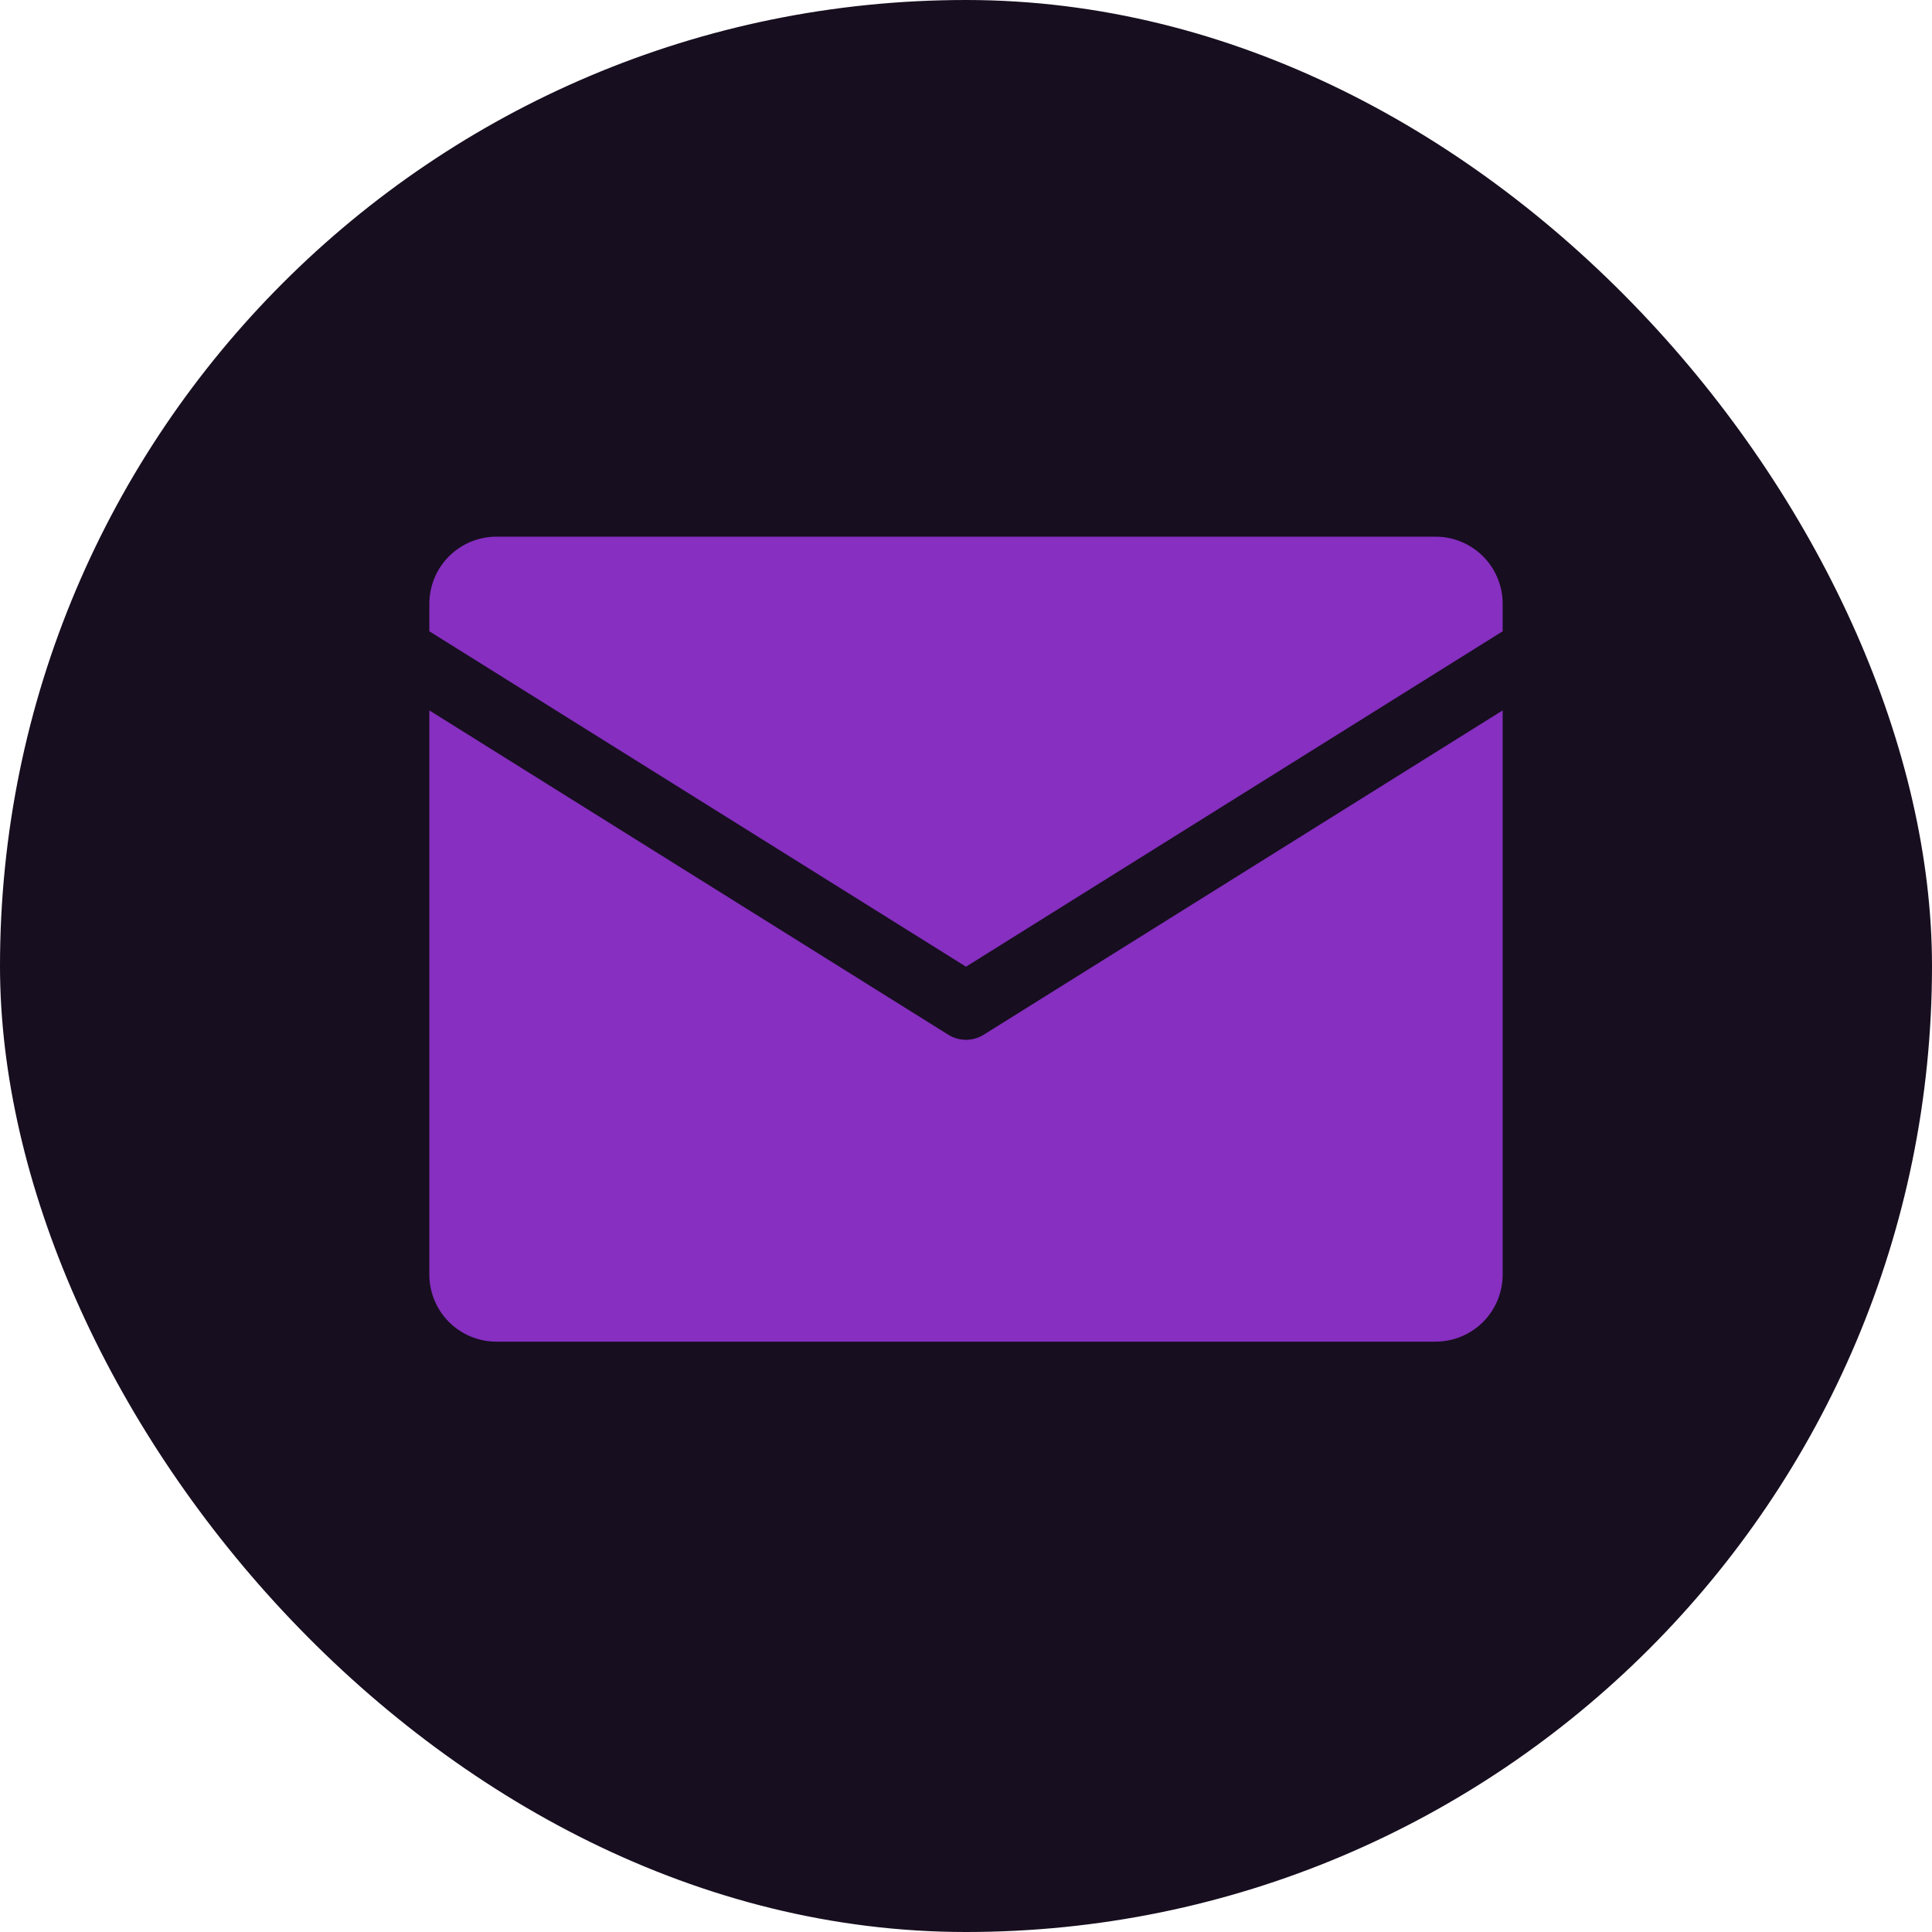 <svg width="36" height="36" viewBox="0 0 36 36" fill="none" xmlns="http://www.w3.org/2000/svg">
<rect width="36" height="36" rx="18" fill="#170E1F"/>
<g clip-path="url(#clip0_955_6075)">
<path d="M8 11.763V11.25C8 10.918 8.132 10.601 8.366 10.366C8.601 10.132 8.918 10 9.25 10H26.75C27.081 10 27.399 10.132 27.634 10.366C27.868 10.601 28 10.918 28 11.25V11.763L18 18.013L8 11.763ZM18.331 19.28C18.232 19.342 18.117 19.375 18 19.375C17.883 19.375 17.768 19.342 17.669 19.28L8 13.237V23.75C8 24.081 8.132 24.399 8.366 24.634C8.601 24.868 8.918 25 9.25 25H26.75C27.081 25 27.399 24.868 27.634 24.634C27.868 24.399 28 24.081 28 23.75V13.237L18.331 19.28Z" fill="#862FC0"/>
</g>
<defs>
<clipPath id="clip0_955_6075">
<rect width="20" height="15" fill="white" transform="translate(8 10)"/>
</clipPath>
</defs>
</svg>
